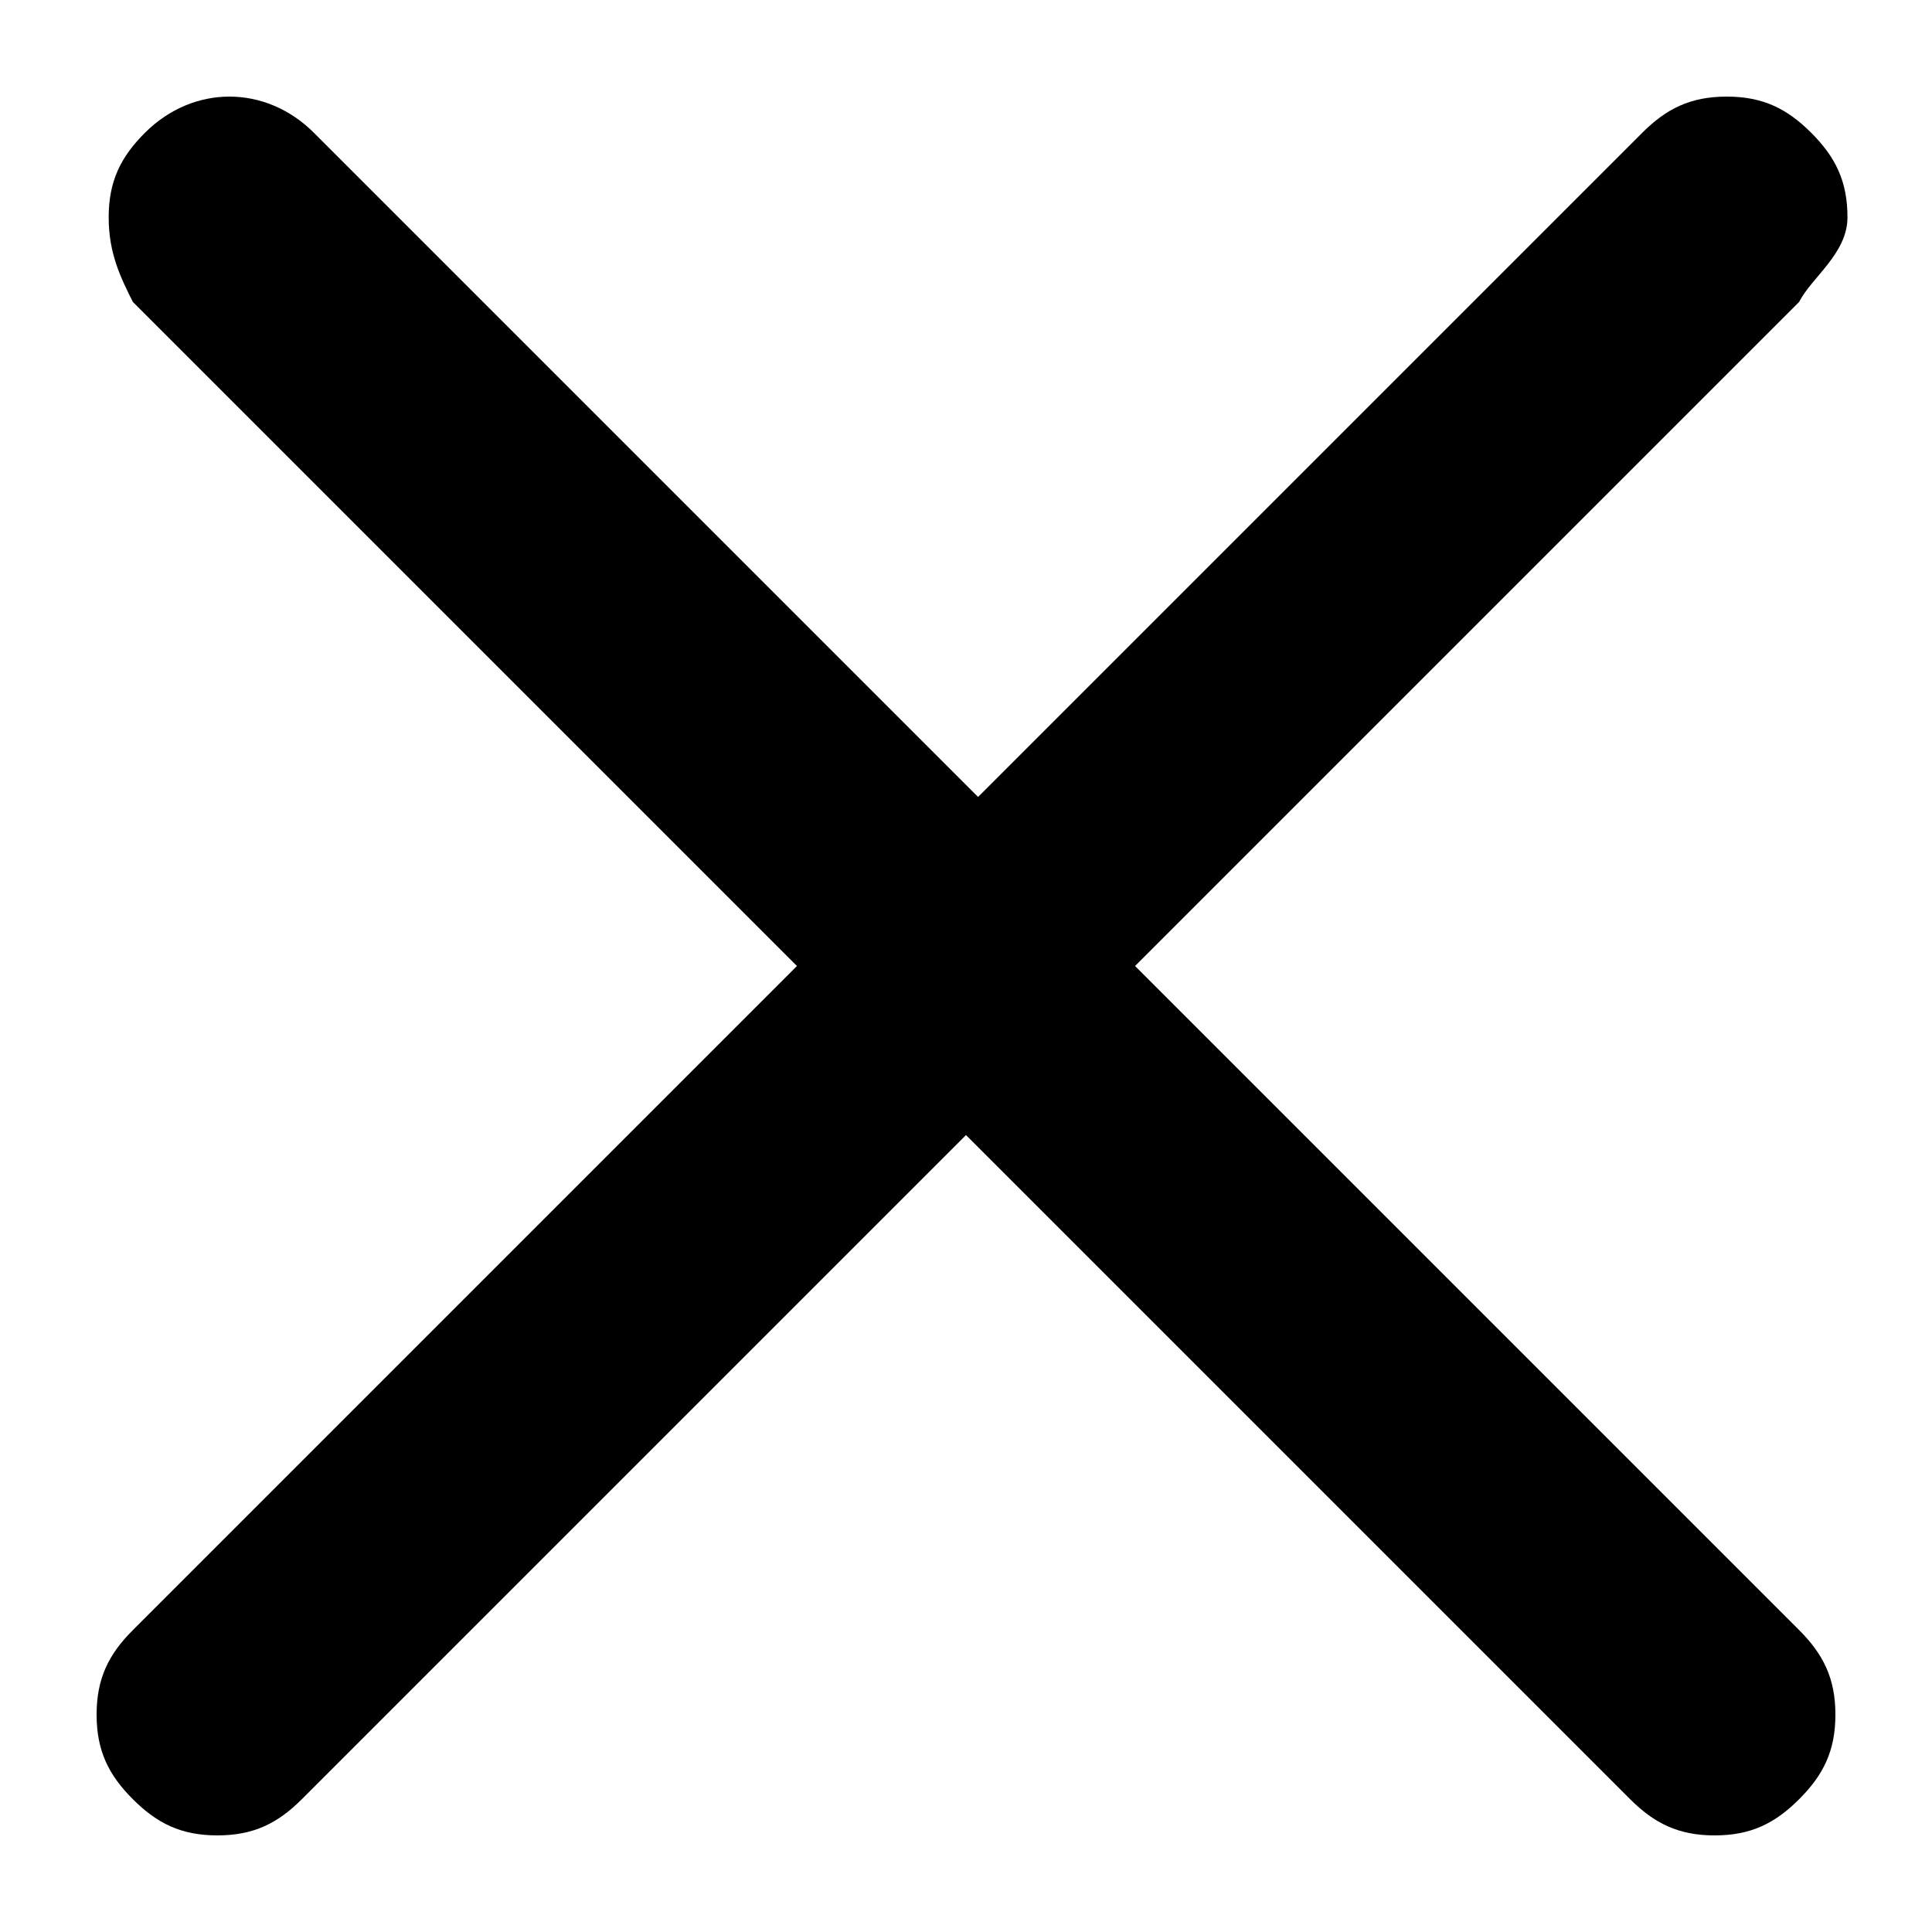 <svg width="16" height="16" viewBox="0 0 16 16" xmlns="http://www.w3.org/2000/svg">
<path d="M14.9 13.5C15.1 13.7 15.2 13.9 15.2 14.2C15.2 14.5 15.1 14.7 14.9 14.9C14.7 15.1 14.5 15.2 14.2 15.2C13.9 15.2 13.7 15.1 13.5 14.9L8 9.4L2.5 14.9C2.3 15.1 2.1 15.2 1.8 15.2C1.5 15.2 1.3 15.1 1.1 14.9C0.9 14.7 0.8 14.5 0.8 14.2C0.8 13.9 0.9 13.7 1.1 13.5L6.6 8L1.1 2.5C1 2.3 0.9 2.1 0.9 1.8C0.9 1.5 1 1.3 1.2 1.1C1.6 0.7 2.2 0.7 2.6 1.1L8.1 6.6L13.6 1.1C13.8 0.9 14 0.8 14.3 0.8C14.6 0.8 14.8 0.9 15 1.1C15.2 1.3 15.3 1.5 15.3 1.8C15.3 2.1 15 2.3 14.9 2.5L9.4 8L14.9 13.5Z" />
</svg>